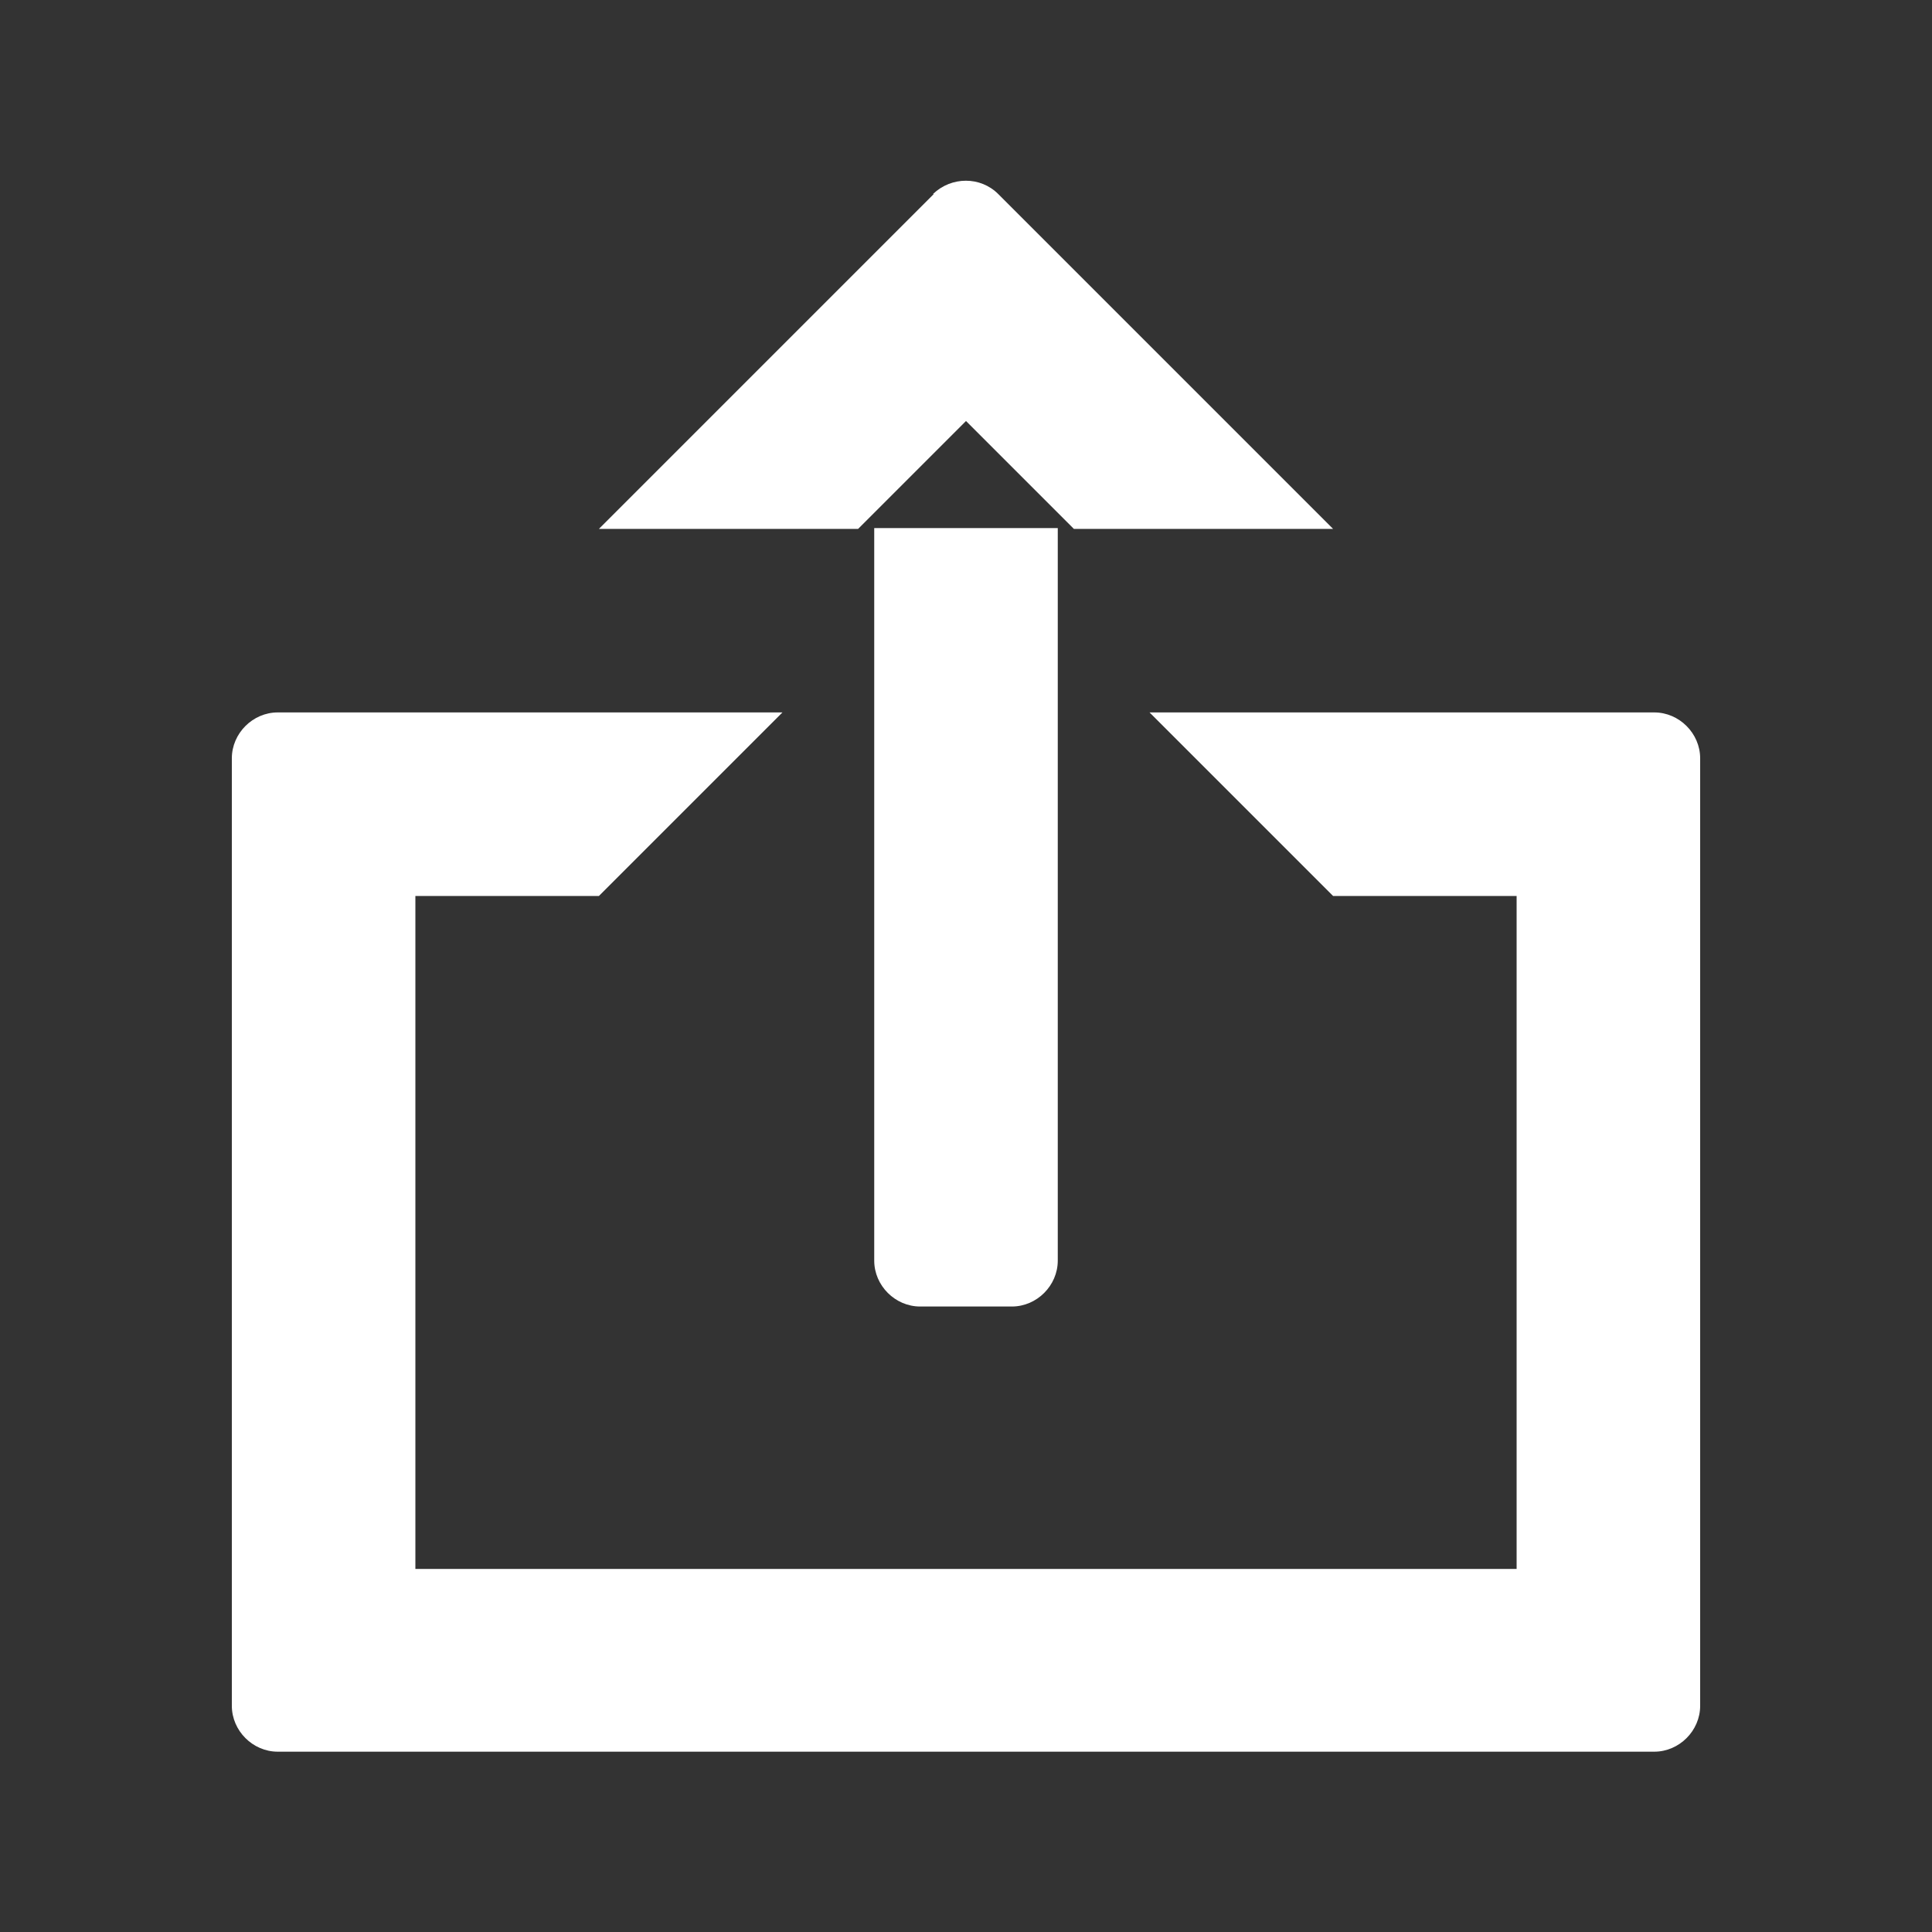 <svg width="24" height="24" viewBox="0 0 24 24" fill="none" xmlns="http://www.w3.org/2000/svg">
<rect x="0" y="0" width="24" height="24" fill="#333333" stroke="none"/>
<g id="Share">
<path id="Union" fill-rule="evenodd" clip-rule="evenodd" d="M11.6 2.41L10.39 3.62L7.44 6.57H10.66L12 5.23L13.34 6.57H16.56L13.61 3.62L12.4 2.41C12.18 2.19 11.82 2.19 11.59 2.41H11.6ZM10.86 6.56V15.66C10.86 15.97 11.12 16.23 11.43 16.23H12.57C12.88 16.23 13.14 15.97 13.14 15.66V6.56H10.86ZM20.55 21.76H3.45C3.14 21.76 2.88 21.5 2.88 21.19V9.42C2.88 9.11 3.14 8.85 3.45 8.85H9.72L7.44 11.13H5.16V19.49H18.84V11.13H16.56L14.28 8.85H20.55C20.86 8.85 21.12 9.11 21.12 9.42V21.19C21.12 21.5 20.86 21.76 20.55 21.76Z" fill="white"/>
</g>
</svg>
